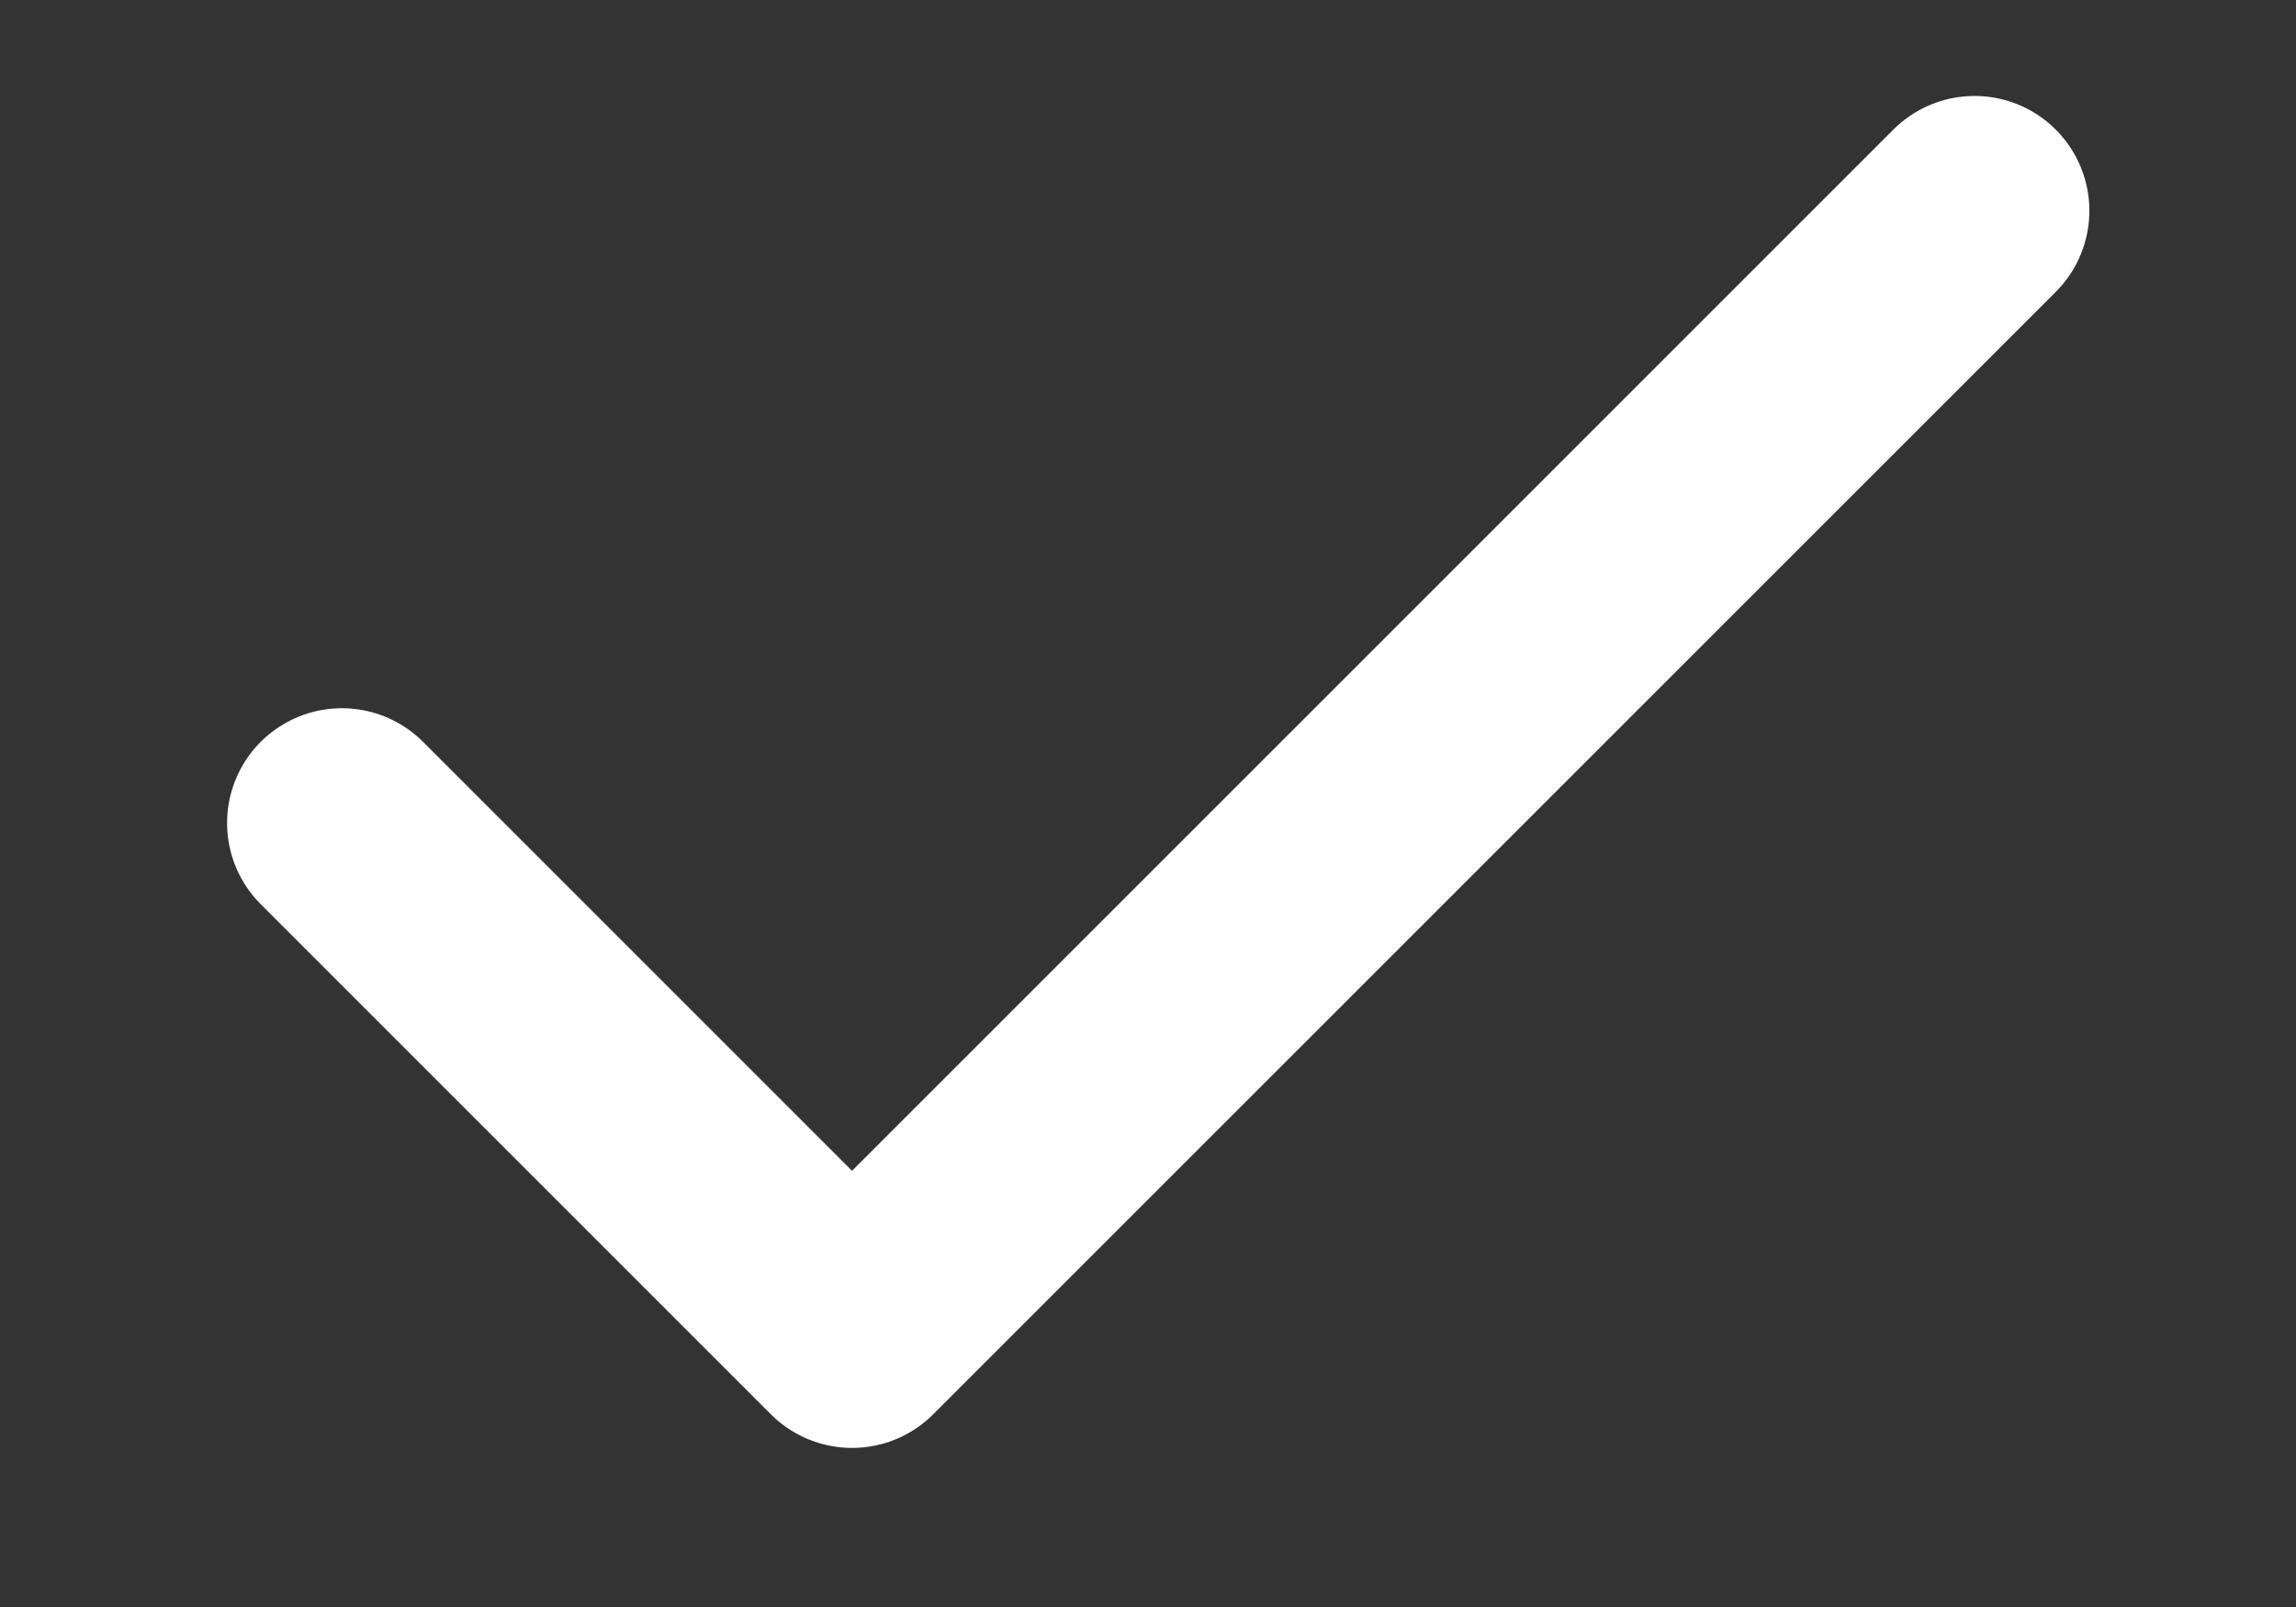 <svg width="10" height="7" viewBox="0 0 10 7" fill="none" xmlns="http://www.w3.org/2000/svg">
<rect x="0" y="0" width="10" height="7" fill="#333333" stroke="none"/>
<path d="M8.6 0.918L3.711 5.807L1.489 3.585" stroke="white" stroke-linecap="round" stroke-linejoin="round"/>
</svg>
